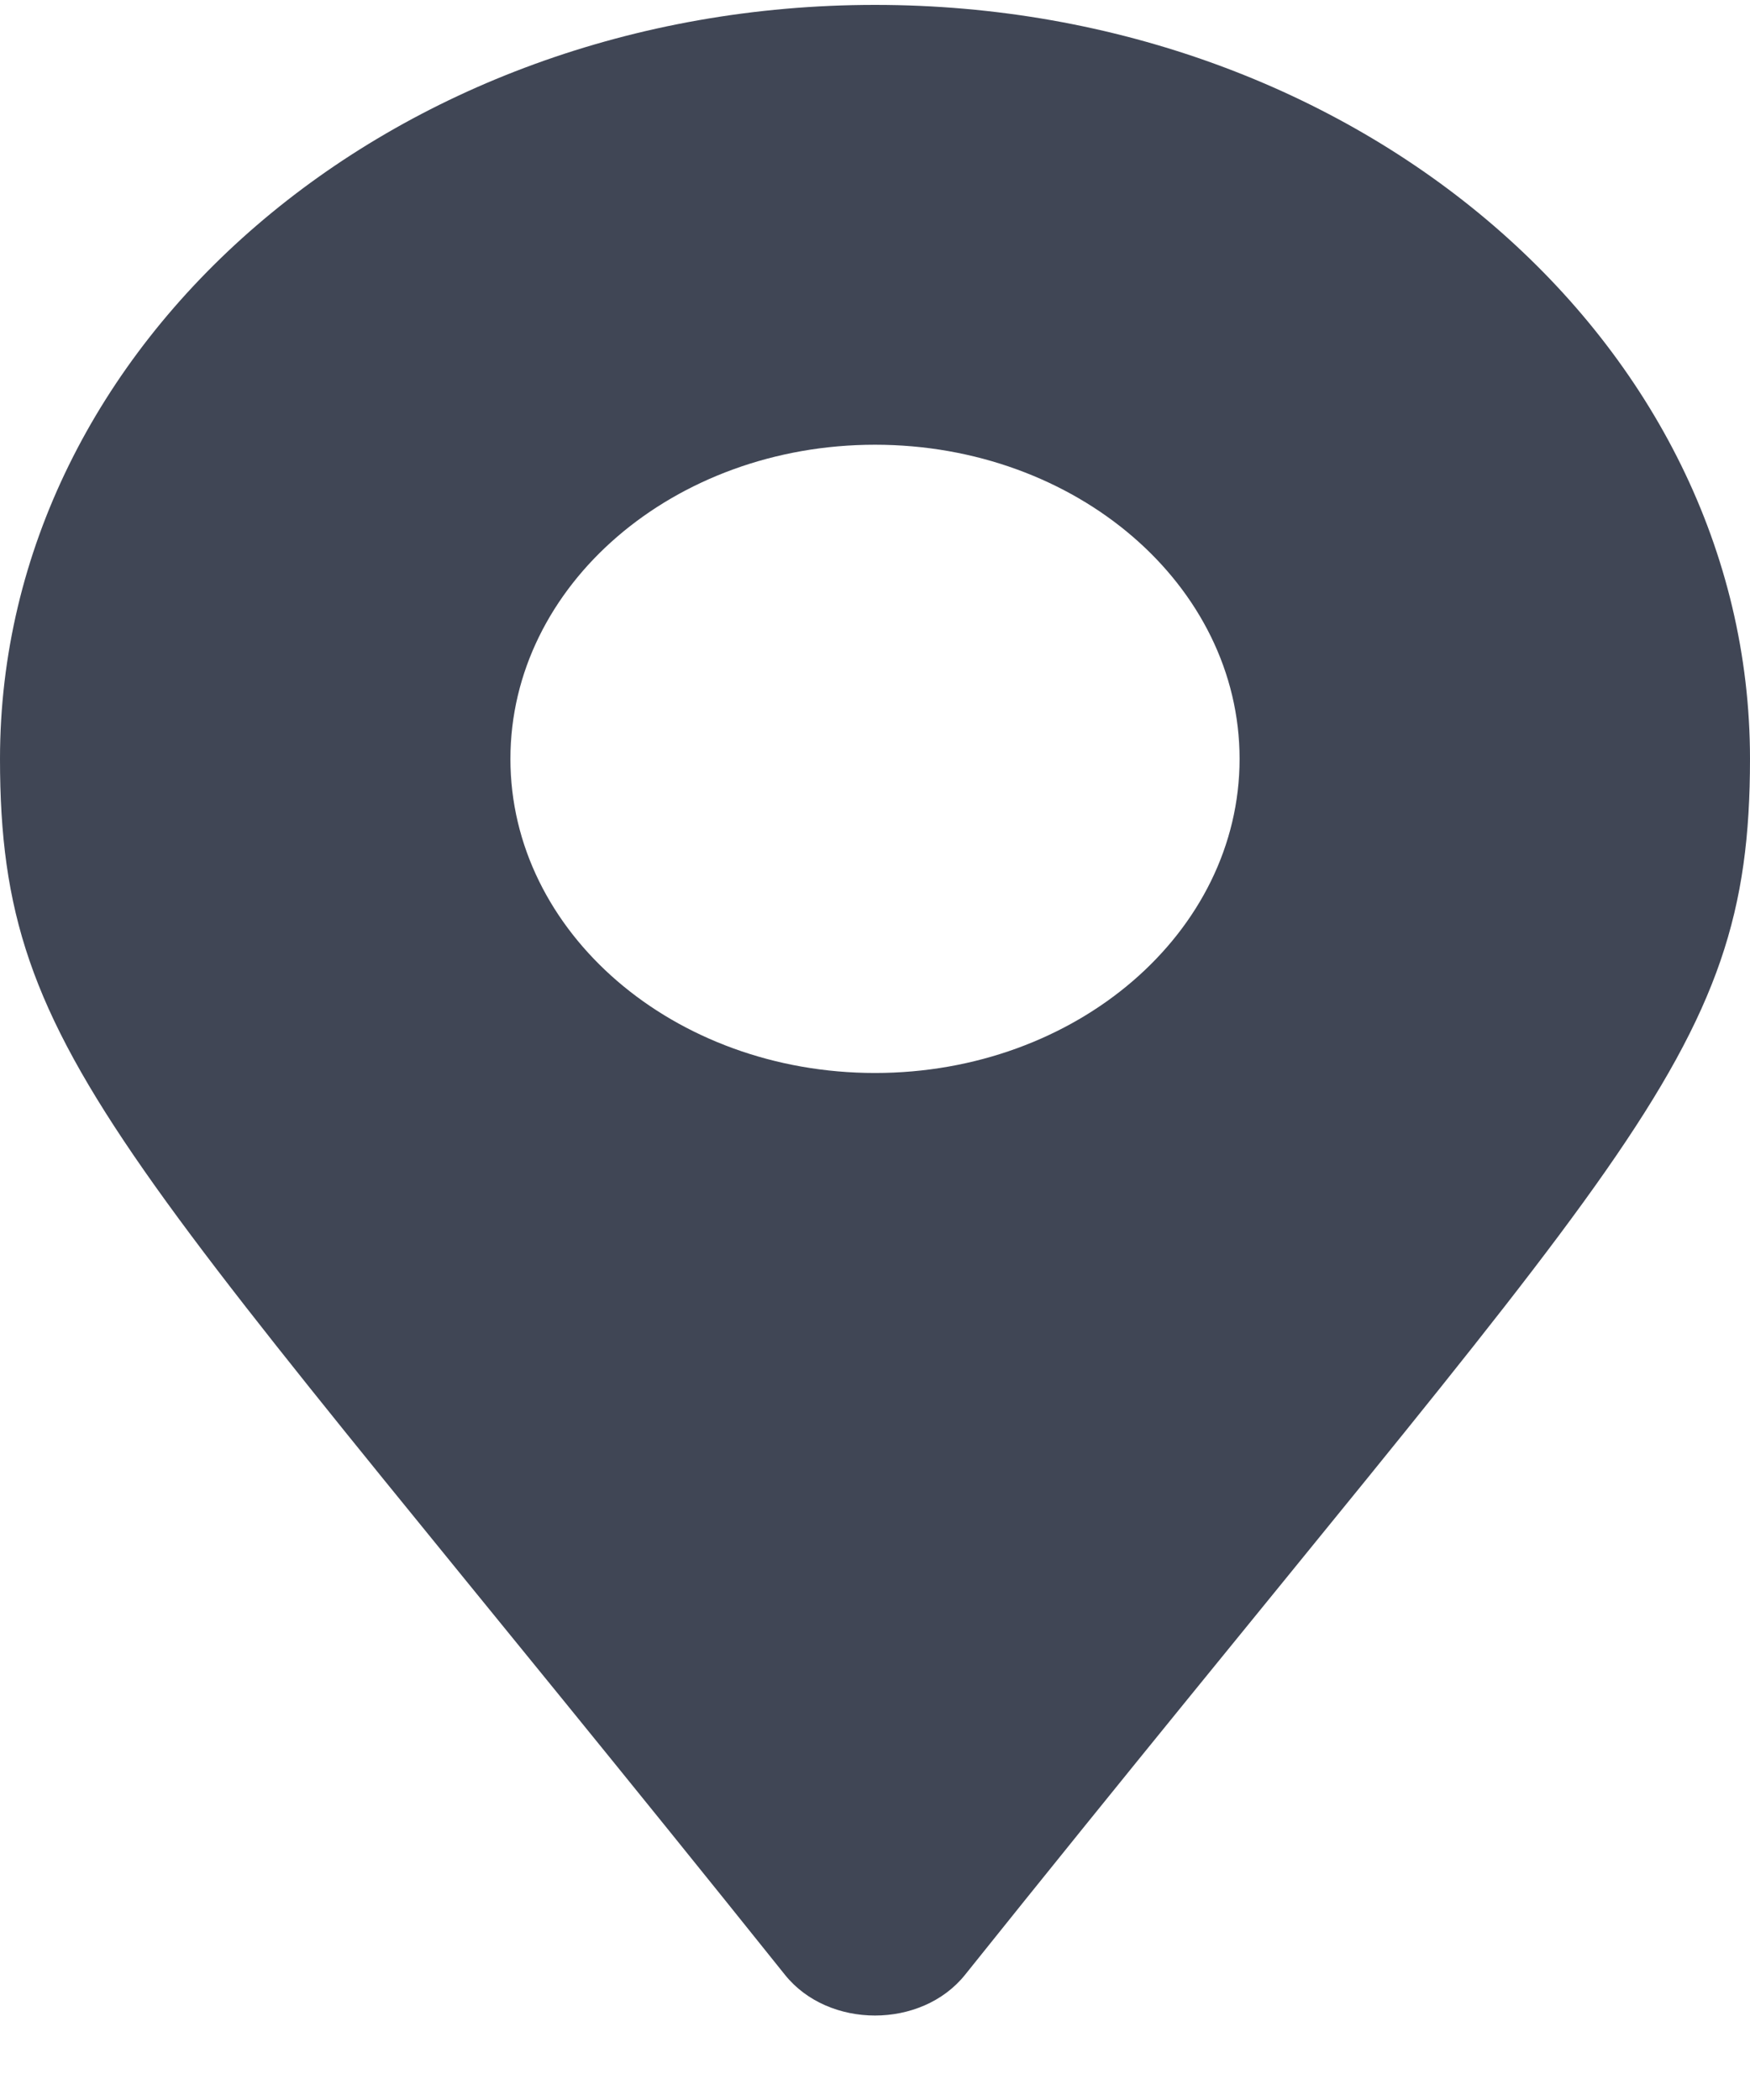 <svg width="15" height="18" viewBox="0 0 15 18" fill="none" xmlns="http://www.w3.org/2000/svg">
<path d="M6.729 16.928C1.054 9.838 0 9.11 0 6.505C0 2.935 3.358 0.042 7.5 0.042C11.642 0.042 15 2.935 15 6.505C15 9.11 13.947 9.838 8.271 16.928C7.898 17.392 7.102 17.392 6.729 16.928ZM7.5 9.197C9.226 9.197 10.625 7.992 10.625 6.505C10.625 5.017 9.226 3.812 7.5 3.812C5.774 3.812 4.375 5.017 4.375 6.505C4.375 7.992 5.774 9.197 7.5 9.197Z" fill="#404655"/>
</svg>
